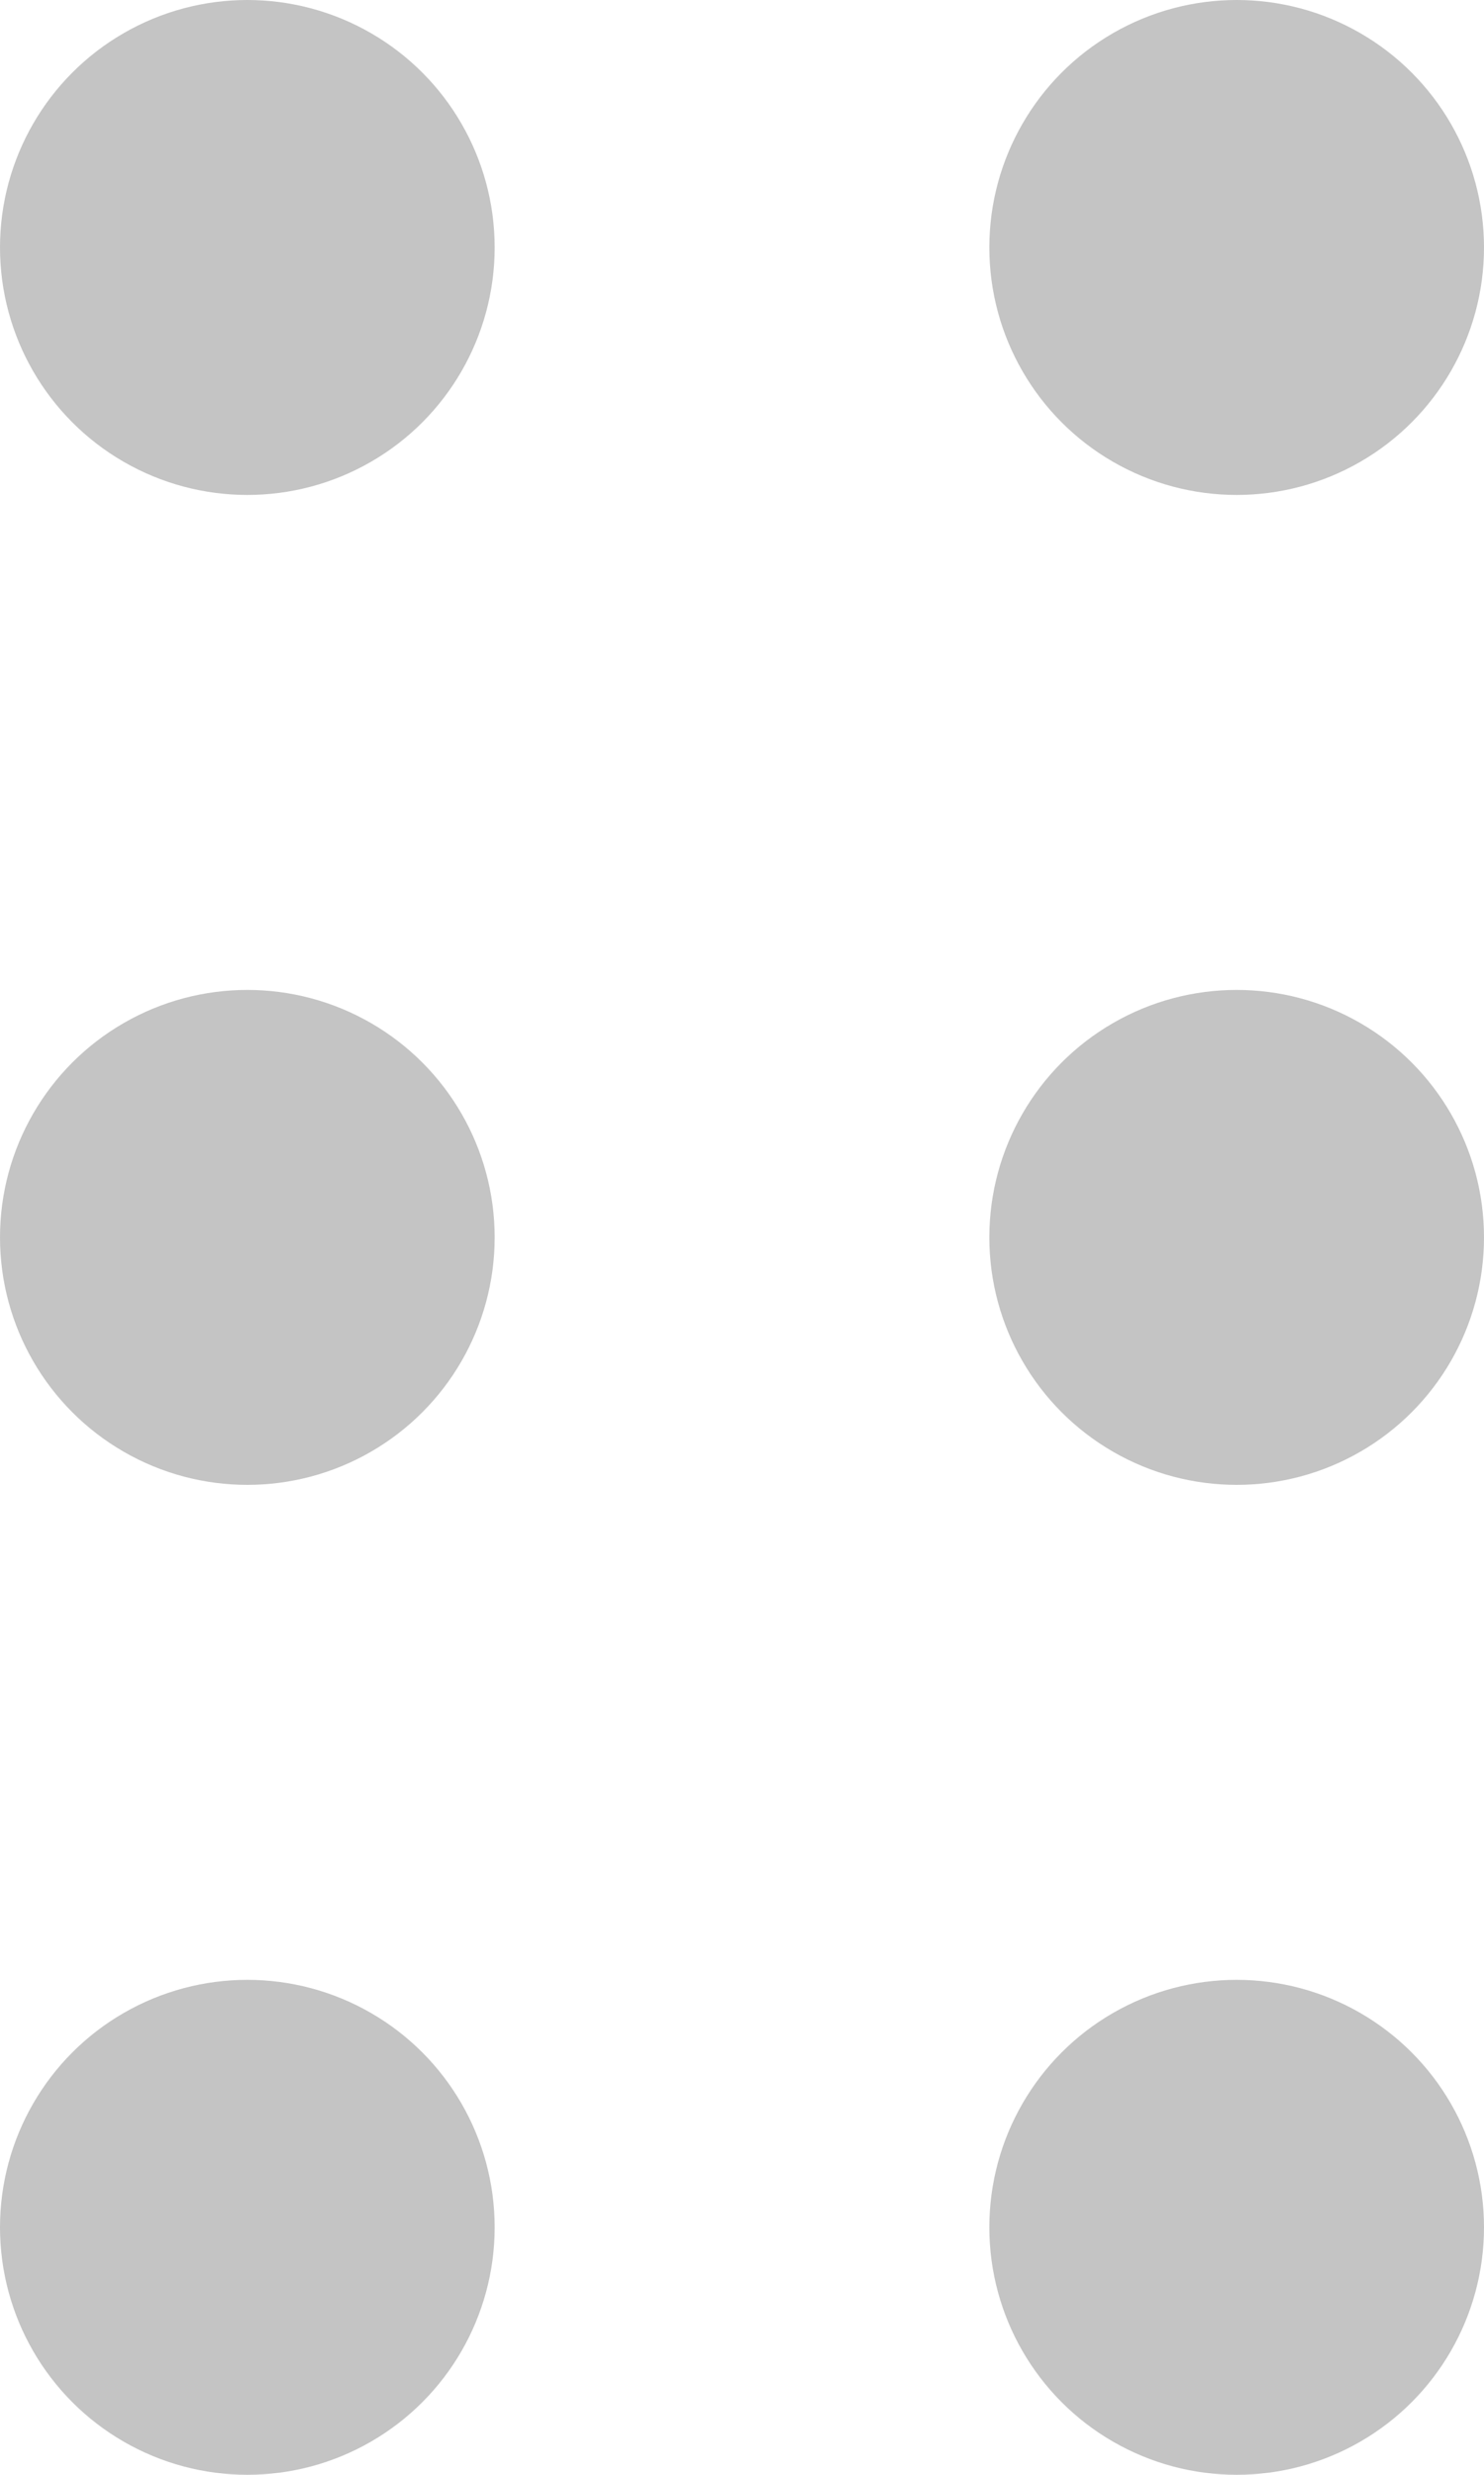 <svg x="5" width="6" height="10" viewBox="0 0 6 10" fill="none" xmlns="http://www.w3.org/2000/svg">
<circle cx="1" cy="1" r="1" fill="#C4C4C4"/>
<circle cx="5" cy="1" r="1" fill="#C4C4C4"/>
<circle cx="1" cy="5" r="1" fill="#C4C4C4"/>
<circle cx="5" cy="5" r="1" fill="#C4C4C4"/>
<circle cx="1" cy="9" r="1" fill="#C4C4C4"/>
<circle cx="5" cy="9" r="1" fill="#C4C4C4"/>
</svg>
